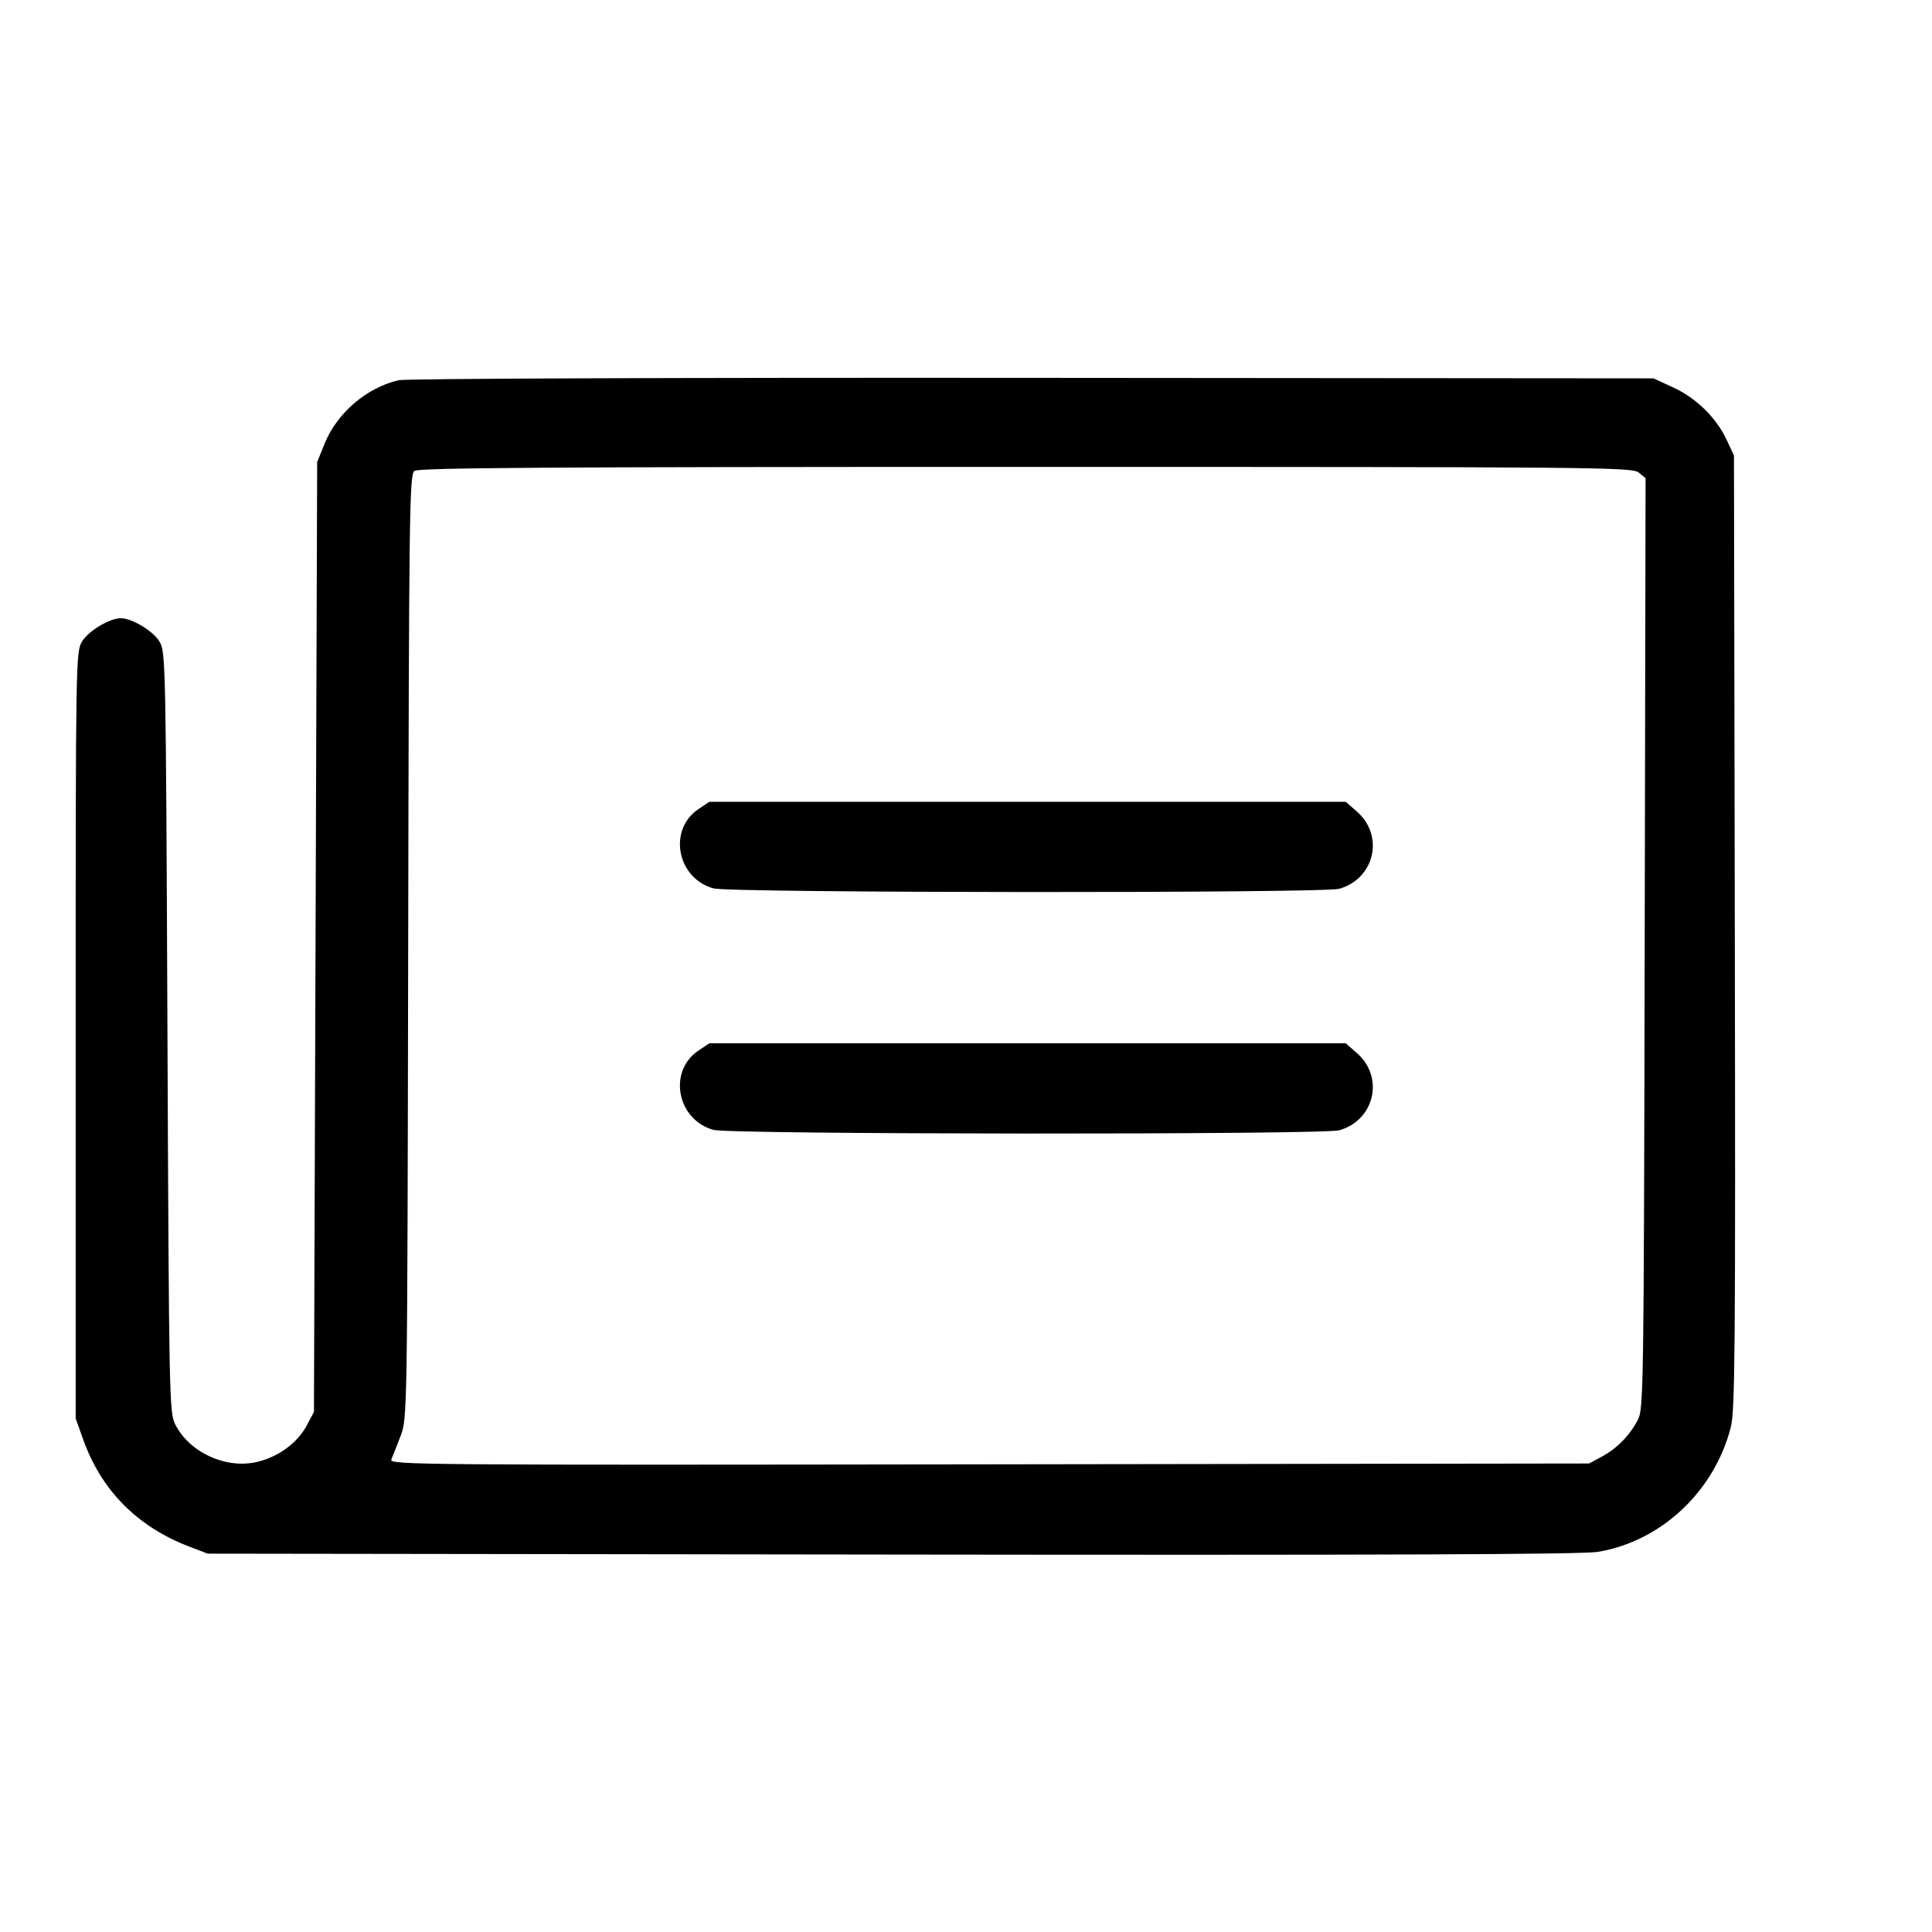 <svg fill="currentColor" viewBox="0 0 256 256" xmlns="http://www.w3.org/2000/svg"><path d="M52.793 50.382 C 48.546 51.389,44.647 54.739,43.013 58.786 L 42.027 61.227 41.813 124.160 L 41.600 187.093 40.628 188.912 C 39.388 191.235,36.815 193.096,33.962 193.735 C 29.847 194.655,25.042 192.410,23.202 188.708 C 22.434 187.163,22.391 184.932,22.187 136.747 C 21.978 87.538,21.954 86.368,21.129 85.004 C 20.281 83.601,17.485 81.920,16.000 81.920 C 14.515 81.920,11.719 83.601,10.871 85.004 C 10.042 86.374,10.027 87.342,10.027 137.173 L 10.027 187.947 11.014 190.720 C 13.419 197.476,18.198 202.303,25.087 204.937 L 27.520 205.867 118.187 205.986 C 183.256 206.072,209.660 205.972,211.711 205.632 C 220.110 204.237,227.159 197.630,229.343 189.106 C 229.902 186.924,229.970 178.511,229.872 123.488 L 229.760 60.373 228.838 58.378 C 227.462 55.401,224.810 52.774,221.759 51.364 L 219.093 50.133 136.747 50.067 C 89.613 50.029,53.713 50.163,52.793 50.382 M217.136 62.613 L 218.047 63.360 217.930 125.013 C 217.818 184.227,217.782 186.726,217.018 188.160 C 215.905 190.250,214.264 191.921,212.267 192.999 L 210.560 193.920 131.046 194.031 C 55.278 194.137,51.547 194.107,51.853 193.391 C 52.030 192.978,52.579 191.584,53.074 190.293 C 53.972 187.950,53.974 187.854,54.086 125.440 C 54.191 67.526,54.251 62.894,54.914 62.400 C 55.481 61.978,72.355 61.867,135.928 61.867 C 211.770 61.867,216.276 61.908,217.136 62.613 M92.543 107.214 C 88.477 109.945,89.699 116.373,94.540 117.717 C 96.737 118.327,175.346 118.376,177.464 117.768 C 182.146 116.426,183.452 110.749,179.815 107.555 L 178.317 106.240 136.155 106.240 L 93.993 106.240 92.543 107.214 M92.543 139.214 C 88.477 141.945,89.699 148.373,94.540 149.717 C 96.737 150.327,175.346 150.376,177.464 149.768 C 182.146 148.426,183.452 142.749,179.815 139.555 L 178.317 138.240 136.155 138.240 L 93.993 138.240 92.543 139.214 " stroke="none" fill-rule="evenodd"></path></svg>